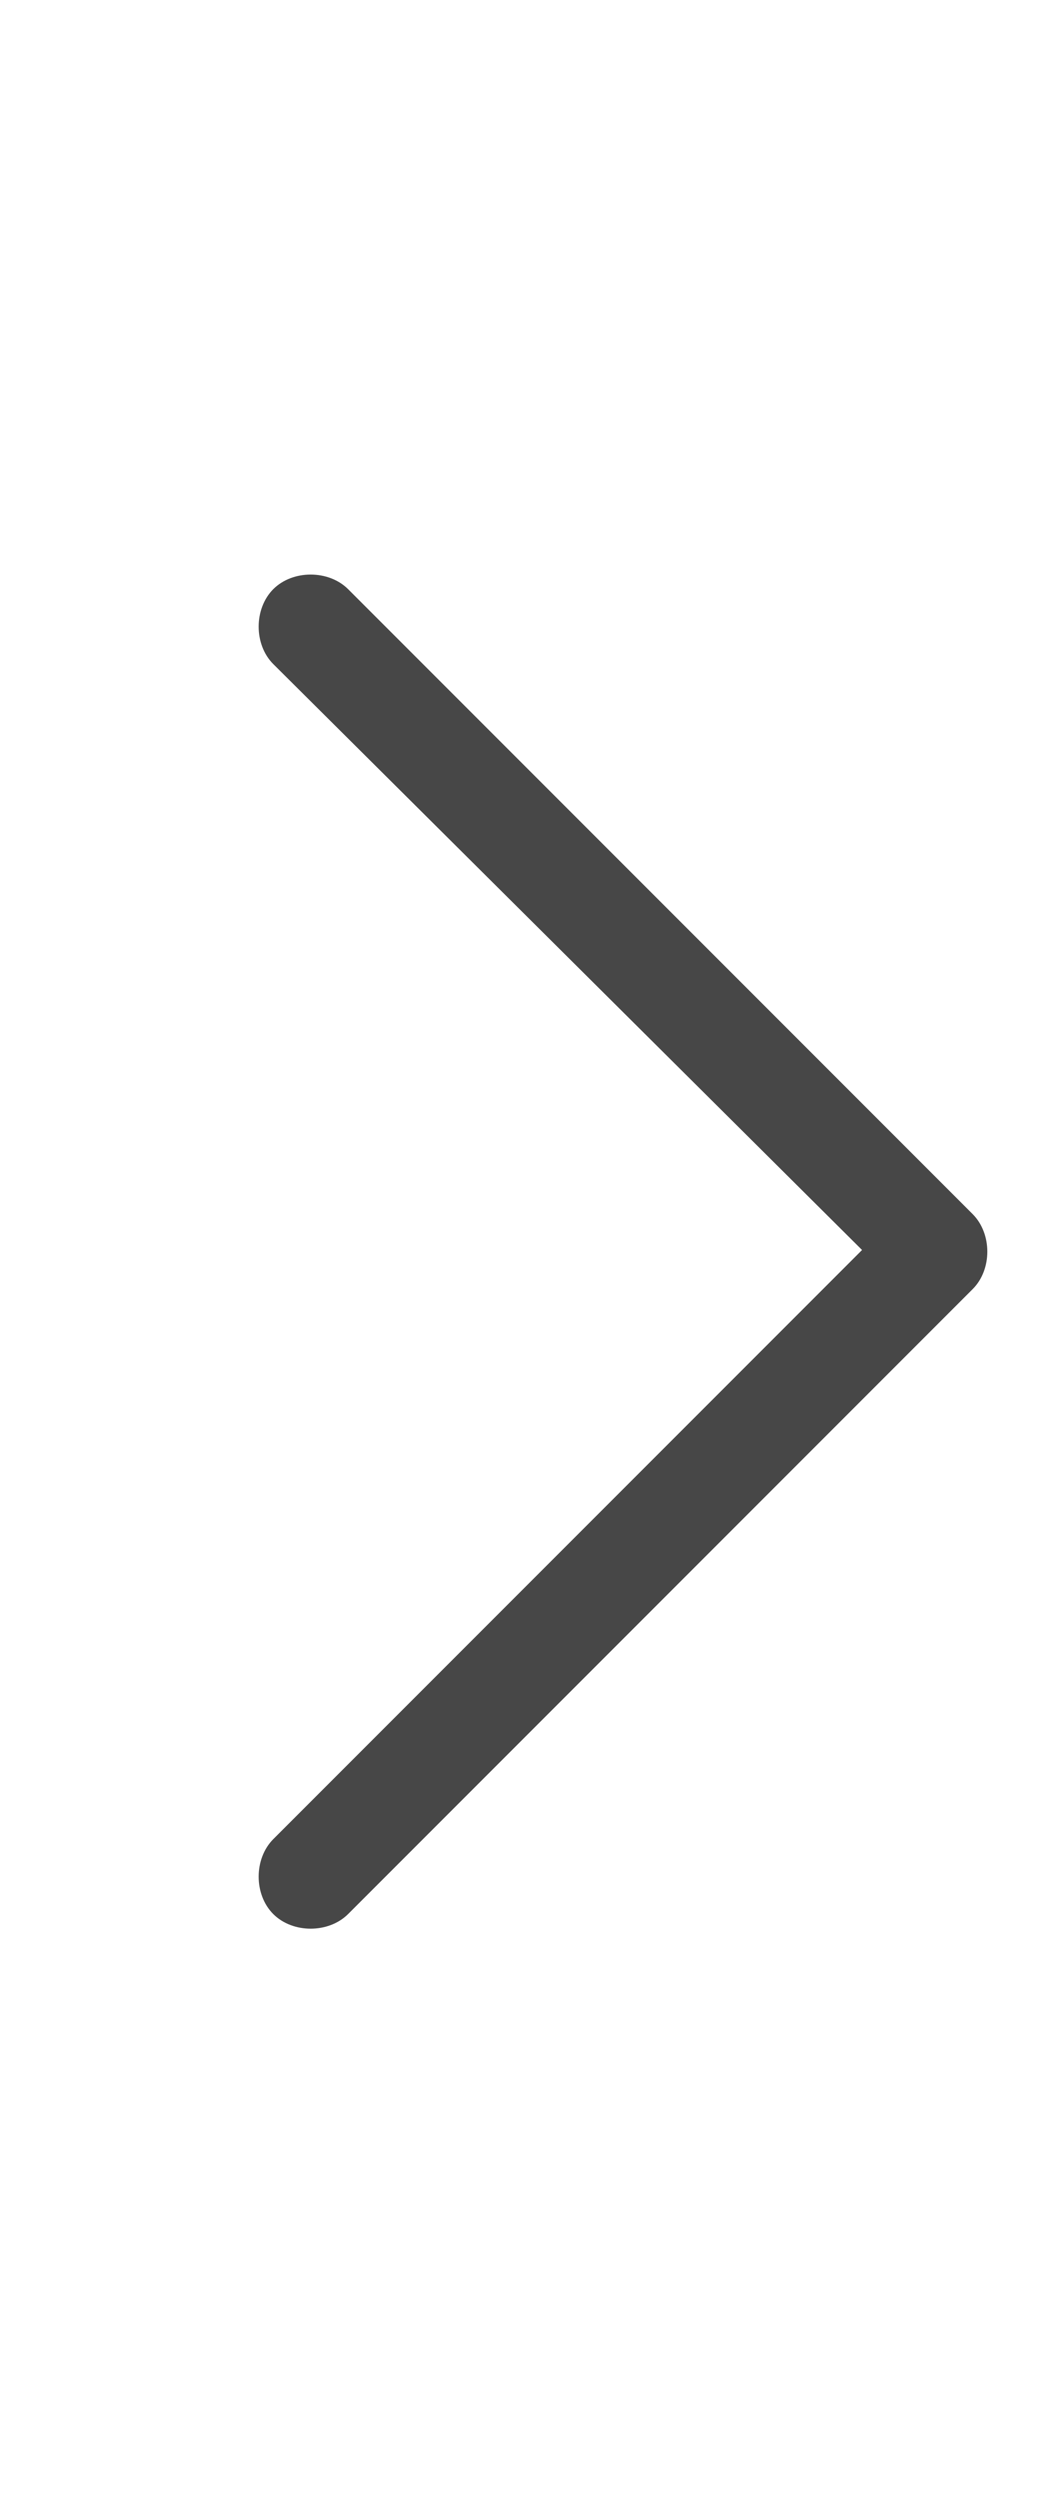 <svg width="10" height="24" viewBox="0 0 10 24" fill="none" xmlns="http://www.w3.org/2000/svg">
<g id="label-paired / md / chevron-right-md / regular" clip-path="url(#clip0_2556_14930)">
<path id="icon" d="M9.344 11.656C9.531 11.844 9.531 12.188 9.344 12.375L3.344 18.375C3.156 18.562 2.812 18.562 2.625 18.375C2.438 18.188 2.438 17.844 2.625 17.656L8.281 12L2.625 6.375C2.438 6.188 2.438 5.844 2.625 5.656C2.812 5.469 3.156 5.469 3.344 5.656L9.344 11.656Z" fill="black" fill-opacity="0.72"/>
</g>
<defs>
<clipPath id="clip0_2556_14930">
<rect width="10" height="24" fill="white"/>
</clipPath>
</defs>
</svg>

